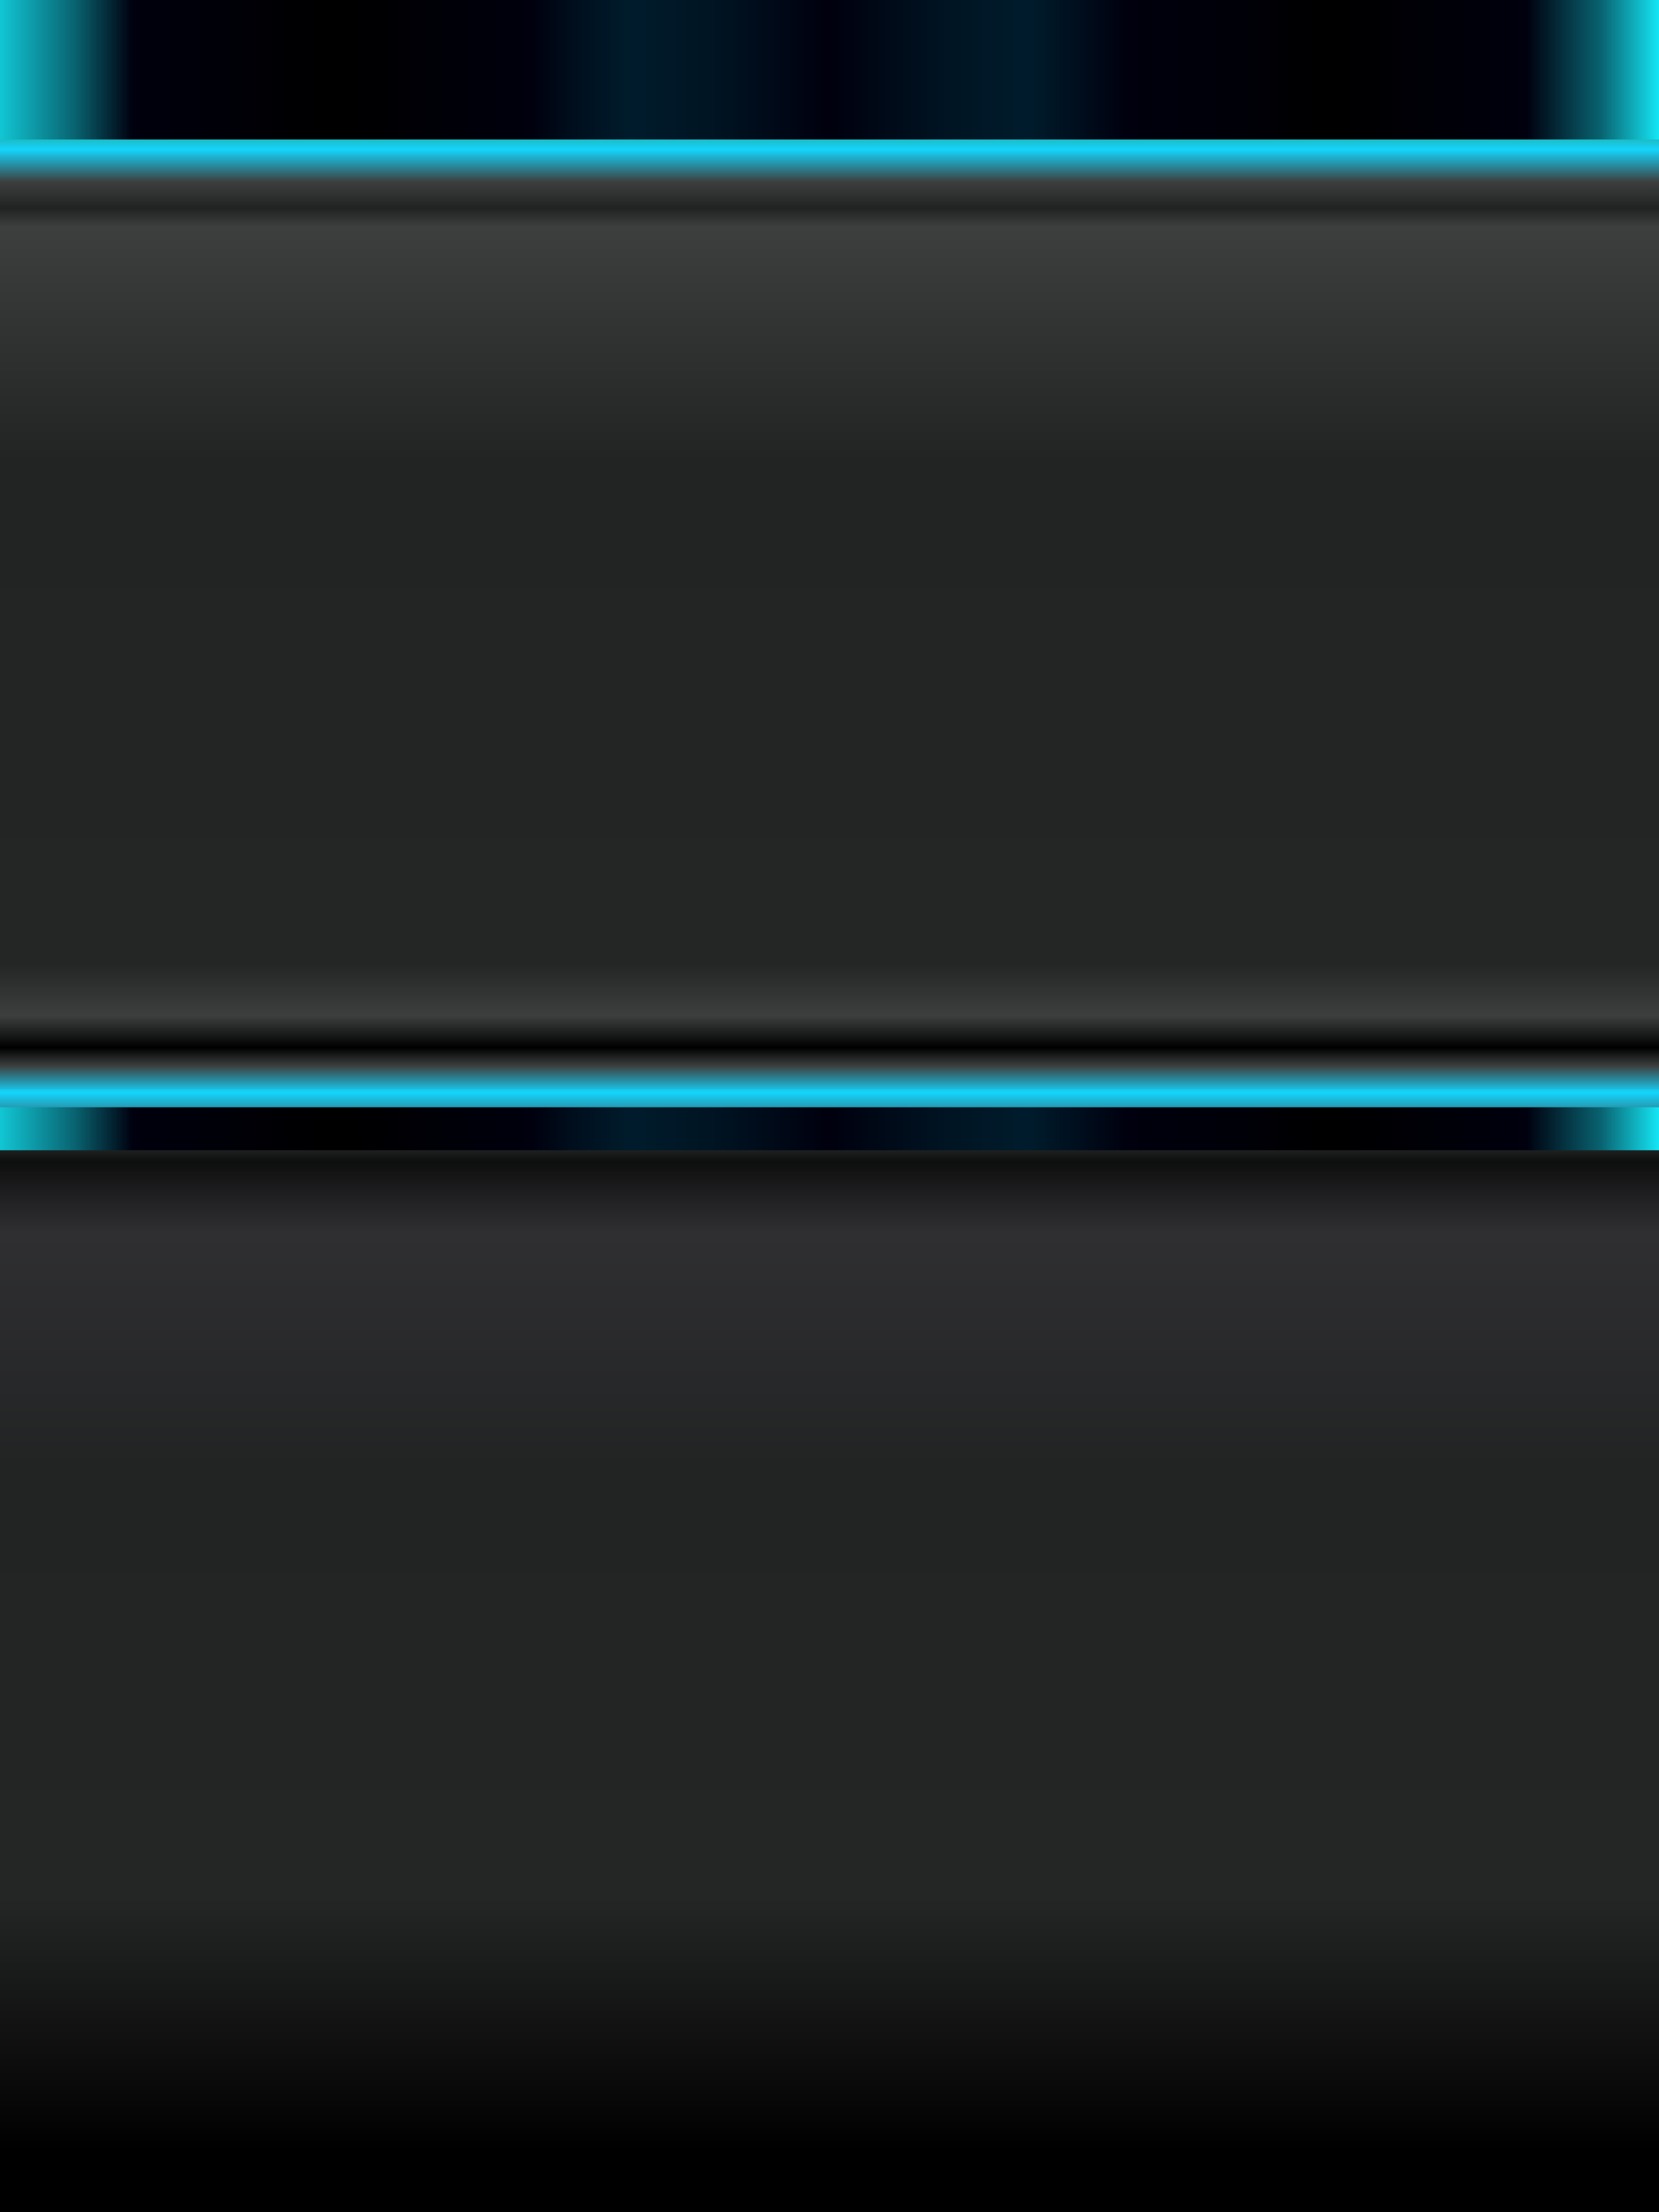 <?xml version="1.0" encoding="utf-8"?>
<!-- Generator: Adobe Illustrator 19.0.0, SVG Export Plug-In . SVG Version: 6.00 Build 0)  -->
<svg version="1.1" id="Слой_1" xmlns="http://www.w3.org/2000/svg" xmlns:xlink="http://www.w3.org/1999/xlink" x="0px" y="0px"
	 viewBox="932.6 9.7 667.4 889.9" style="enable-background:new 932.6 9.7 667.4 889.9;" xml:space="preserve">
<style type="text/css">
	.st0{clip-path:url(#SVGID_2_);fill:url(#Module_x5F_horizontal_x5F_rect-6_1_);}
	.st1{clip-path:url(#SVGID_4_);fill:url(#Module_x5F_horizontal_x5F_rect-_1_);}
	.st2{clip-path:url(#SVGID_6_);fill:url(#Module_x5F_horizontal_x5F_table_1_);}
	.st3{clip-path:url(#SVGID_8_);fill:url(#Module_x5F_horizontal_x5F_freeze_1_);}
	.st4{fill:#BEB7BC;}
</style>
<g id="Layer_x5F_module">
	<g id="XMLID_96_">
		<g>
			<g>
				<defs>
					<path id="SVGID_1_" d="M1582.8,9.7h-633c-9.5,0-17.2,7.7-17.2,17.2v855.5c0,9.5,7.7,17.2,17.2,17.2h633
						c9.5,0,17.2-7.7,17.2-17.2V27C1600,17.5,1592.3,9.7,1582.8,9.7z"/>
				</defs>
				<clipPath id="SVGID_2_">
					<use xlink:href="#SVGID_1_"  style="overflow:visible;"/>
				</clipPath>

					<linearGradient id="Module_x5F_horizontal_x5F_rect-6_1_" gradientUnits="userSpaceOnUse" x1="1266.3" y1="457.087" x2="1266.3" y2="63.432" gradientTransform="matrix(1 0 0 1 0 -4.22)">
					<stop  offset="0" style="stop-color:#15D4D4"/>
					<stop  offset="2.754992e-003" style="stop-color:#15D4D8"/>
					<stop  offset="5.311728e-003" style="stop-color:#15D4E3"/>
					<stop  offset="7.782908e-003" style="stop-color:#15D4F6"/>
					<stop  offset="8.442776e-003" style="stop-color:#15D4FC"/>
					<stop  offset="3.658536e-002" style="stop-color:#3D3F3F"/>
					<stop  offset="5.534709e-002" style="stop-color:#000000"/>
					<stop  offset="8.794193e-002" style="stop-color:#3D3F3F"/>
					<stop  offset="0.141" style="stop-color:#242525"/>
					<stop  offset="0.654" style="stop-color:#222323"/>
					<stop  offset="0.894" style="stop-color:#3D3F3F"/>
					<stop  offset="0.913" style="stop-color:#212222"/>
					<stop  offset="0.94" style="stop-color:#3D3F3F"/>
					<stop  offset="0.973" style="stop-color:#15D4FC"/>
					<stop  offset="0.986" style="stop-color:#1DB6B6"/>
					<stop  offset="1" style="stop-color:#000000"/>
				</linearGradient>
				<rect id="Module_x5F_horizontal_x5F_rect-6" x="932.5" y="35" class="st0" width="667.5" height="786.4"/>
			</g>
		</g>
		<g>
			<g>
				<defs>
					<path id="SVGID_3_" d="M1600,9.7H932.6v889.9H1600L1600,9.7C1600,9.7,1600,9.7,1600,9.7z"/>
				</defs>
				<clipPath id="SVGID_4_">
					<use xlink:href="#SVGID_3_"  style="overflow:visible;"/>
				</clipPath>

					<linearGradient id="Module_x5F_horizontal_x5F_rect-_1_" gradientUnits="userSpaceOnUse" x1="1266.2" y1="911.836" x2="1266.2" y2="440.321" gradientTransform="matrix(1 0 0 1 0 -4.22)">
					<stop  offset="6.845110e-002" style="stop-color:#000000"/>
					<stop  offset="0.285" style="stop-color:#242525"/>
					<stop  offset="0.654" style="stop-color:#222323"/>
					<stop  offset="0.707" style="stop-color:#262728"/>
					<stop  offset="0.853" style="stop-color:#2F2F32"/>
					<stop  offset="0.885" style="stop-color:#1F1F21"/>
					<stop  offset="0.913" style="stop-color:#0D0E0E"/>
					<stop  offset="0.94" style="stop-color:#3D3F3F"/>
					<stop  offset="0.972" style="stop-color:#15D4FC"/>
					<stop  offset="0.986" style="stop-color:#1DB6B6"/>
					<stop  offset="1" style="stop-color:#000000"/>
				</linearGradient>
				<rect id="Module_x5F_horizontal_x5F_rect-" x="932.3" y="448" class="st1" width="667.7" height="451.8"/>
			</g>
		</g>
		<g>
			<g>
				<defs>
					<path id="SVGID_5_" d="M1599.4,9.7H933.2c-0.3,0-0.6,0.3-0.6,0.6V899c0,0.3,0.3,0.6,0.6,0.6h666.2c0.3,0,0.6-0.3,0.6-0.6V10.4
						C1600,10,1599.7,9.7,1599.4,9.7z"/>
				</defs>
				<clipPath id="SVGID_6_">
					<use xlink:href="#SVGID_5_"  style="overflow:visible;"/>
				</clipPath>

					<linearGradient id="Module_x5F_horizontal_x5F_table_1_" gradientUnits="userSpaceOnUse" x1="932.55" y1="467.96" x2="1600.05" y2="467.96" gradientTransform="matrix(1 0 0 1 0 -4.22)">
					<stop  offset="0" style="stop-color:#11C6D4"/>
					<stop  offset="4.500000e-002" style="stop-color:#096371"/>
					<stop  offset="8.000000e-002" style="stop-color:#00000E"/>
					<stop  offset="0.203" style="stop-color:#000000"/>
					<stop  offset="0.32" style="stop-color:#00000E"/>
					<stop  offset="0.347" style="stop-color:#000F1E"/>
					<stop  offset="0.38" style="stop-color:#001C2C"/>
					<stop  offset="0.429" style="stop-color:#001423"/>
					<stop  offset="0.5" style="stop-color:#00000E"/>
					<stop  offset="0.571" style="stop-color:#001423"/>
					<stop  offset="0.62" style="stop-color:#001C2C"/>
					<stop  offset="0.68" style="stop-color:#00000E"/>
					<stop  offset="0.749" style="stop-color:#000008"/>
					<stop  offset="0.8" style="stop-color:#000000"/>
					<stop  offset="0.92" style="stop-color:#00000E"/>
					<stop  offset="0.965" style="stop-color:#096371"/>
					<stop  offset="1" style="stop-color:#14E6F5"/>
				</linearGradient>
				<rect id="Module_x5F_horizontal_x5F_table" x="932.5" y="455.1" class="st2" width="667.5" height="17.3"/>
			</g>
		</g>
		<g>
			<g>
				<defs>
					<rect id="SVGID_7_" x="932.6" y="9.7" width="667.4" height="889.9"/>
				</defs>
				<clipPath id="SVGID_8_">
					<use xlink:href="#SVGID_7_"  style="overflow:visible;"/>
				</clipPath>

					<linearGradient id="Module_x5F_horizontal_x5F_freeze_1_" gradientUnits="userSpaceOnUse" x1="932.55" y1="41.46" x2="1600.05" y2="41.46" gradientTransform="matrix(1 0 0 1 0 -4.22)">
					<stop  offset="0" style="stop-color:#11C6D4"/>
					<stop  offset="4.500000e-002" style="stop-color:#096371"/>
					<stop  offset="8.000000e-002" style="stop-color:#00000E"/>
					<stop  offset="0.203" style="stop-color:#000000"/>
					<stop  offset="0.32" style="stop-color:#00000E"/>
					<stop  offset="0.347" style="stop-color:#000F1E"/>
					<stop  offset="0.38" style="stop-color:#001C2C"/>
					<stop  offset="0.429" style="stop-color:#001423"/>
					<stop  offset="0.5" style="stop-color:#00000E"/>
					<stop  offset="0.571" style="stop-color:#001423"/>
					<stop  offset="0.62" style="stop-color:#001C2C"/>
					<stop  offset="0.68" style="stop-color:#00000E"/>
					<stop  offset="0.749" style="stop-color:#000008"/>
					<stop  offset="0.8" style="stop-color:#000000"/>
					<stop  offset="0.92" style="stop-color:#00000E"/>
					<stop  offset="0.965" style="stop-color:#096371"/>
					<stop  offset="1" style="stop-color:#14E6F5"/>
				</linearGradient>
				<rect id="Module_x5F_horizontal_x5F_freeze" x="932.5" y="8.7" class="st3" width="667.5" height="57.1"/>
			</g>
		</g>
	</g>
</g>
<g id="Gray-horizontal" visibility="hidden">
	<path id="Bin-gray-2" class="st4" d="M1555.5,665.9h-164.7c-2.2,0-4,1.8-4,4v10c0,2.2,1.8,4,4,4h8.9h0.7
		c0.6,10.2,1.1,20.5,1.8,30.7c0.2,2.9,0.4,5.7,0.5,8.6c3.8,49.8,9.8,128.8,10.5,134.1c0.9,6.6,1.3,12.9,7.1,15.5
		c6.4,2.9,19.6,3.4,44.1,3.4h8.8h8.8c24.5,0,37.7-0.5,44.1-3.4c5.8-2.6,6.2-8.9,7.1-15.5c0.7-5.2,6.7-84.2,10.5-134
		c0.2-2.9,0.4-5.8,0.5-8.7c0.6-10.2,1.2-20.5,1.8-30.7h0.7h8.9c2.2,0,4-1.8,4-4v-10C1559.5,667.7,1557.8,665.9,1555.5,665.9z"/>
	<path id="Disp-large-gray-2" class="st4" d="M1514.3,628.8c0,3.6,11.5,5.2,28.4,5c15.7-0.2,28.3-1,28.4-5l0,0V472.3h-56.8
		C1514.3,526.6,1514.3,628.8,1514.3,628.8z"/>
	<path id="Disp-small-gray-2" class="st4" d="M1430,628.8c0,3.6,11.5,5.2,28.4,5c15.7-0.2,28.3-1,28.4-5l0,0V472.3H1430
		C1430,526.6,1430,628.8,1430,628.8z"/>
	<path id="Glass-large-gray-2" class="st4" d="M1553.4,402.2c0-0.1,0-0.2,0-0.3c0-0.2-0.2-0.5-0.5-0.7c-0.2-0.2-0.6-0.3-1-0.5
		c-0.5-0.2-1.2-0.4-2-0.5c-0.7-0.1-1.4-0.3-2.3-0.4c-0.7-0.1-1.5-0.1-2.3-0.2c-0.6,0-1.2-0.1-1.9-0.1c-0.7,0-1.4,0-2.1,0
		c-0.8,0-1.5,0.1-2.3,0.1c-0.7,0.1-1.4,0.1-2,0.2c-0.7,0.1-1.4,0.2-2,0.3c-0.7,0.1-1.3,0.3-1.8,0.5c-0.9,0.3-1.4,0.7-1.5,1.2
		c0,0.1,0,0.2,0,0.3c-2.8,17.6-5.6,35.3-8.4,53h38.4C1559,437.5,1556.3,419.8,1553.4,402.2z"/>
	<path id="Glass-small-gray-2" class="st4" d="M1467.9,412.6c0-0.1,0-0.2,0-0.2c0-0.2-0.2-0.4-0.5-0.5c-0.2-0.1-0.5-0.3-0.8-0.4
		c-0.5-0.2-1.1-0.3-1.7-0.4s-1.3-0.2-2-0.3c-0.6-0.1-1.3-0.1-2-0.2c-0.5,0-1.1,0-1.7-0.1c-0.6,0-1.3,0-1.9,0c-0.7,0-1.3,0-2,0.1
		c-0.6,0-1.2,0.1-1.8,0.2c-0.6,0.1-1.2,0.2-1.8,0.3s-1.1,0.3-1.6,0.4c-0.8,0.3-1.2,0.6-1.3,0.9c0,0.1,0,0.2,0,0.2
		c-2.4,14.2-4.9,28.4-7.3,42.5h33.6C1472.8,441,1470.4,426.8,1467.9,412.6z"/>
	<path id="Waste-gray-2" class="st4" d="M1341.8,721.8c-1.1-0.7-2.3-1.4-2.8-2.1c0-11.8,0-23.5,0-35.3c0.3-0.9,2.3-1.4,3.5-2.6
		c0.6-0.5,0.9-1.3,0.9-2.2c0-0.4,0-1,0-1.5c0-2.7,0-6.5,0-7.6c0-1.8,0-4.7,0-7.7c0-0.3,0-0.6,0-1c0-0.5-0.6-1.1-1.4-1.6
		c-1.7-1.2-4.2-2.3-4.2-2.9l0,0c0-2.5,0-5.6-0.2-7c-0.1-0.9-0.3-1.6-0.6-1.9c-1.3-1.2-2.7-2.3-4.4-3.5
		c-11.6-8.5-31.5-18.2-44.2-25.4c-3.4-1.9-5.9-3.7-7.8-5.3c-1.7-1.5-2.7-2.8-3.2-3.8c-0.2-0.4-0.3-0.9-0.3-1.2l0,0
		c0-6.1,0-9.6,0-14.7c0-0.3,0-0.6,0-0.8c0.4-0.2,0.7-0.8,0.7-1.4c0-0.5,0-1,0-1.6c0-0.4,0-0.7,0-1.1c0-2.8,0-6.3,0-8.7
		c0-0.1,0-0.1,0-0.2c0.3,0,0.5,0,0.8,0c1.3,0,2.6,0.1,3.8,0.1c0-0.1,0-0.2,0-0.3s0-0.2,0-0.3s0-0.2,0-0.2c0-0.3,0-0.6,0-0.9
		c0-0.3,0-0.6,0-0.9c0-0.1,0-0.2,0-0.3s0-0.2,0-0.4c-1.2,0-2.5-0.1-3.7-0.1c-0.3,0-0.6,0-0.8,0c0-0.5,0-1,0-1.4c0-0.5,0-1,0-1.5
		c0-0.4,0-0.8,0-1.2c0-0.7,0-1.5,0-2.2s0-1.5,0-2.2c0-1.5,0-2.9,0-4.3c0-0.5,0-1,0-1.4c0-0.6,0-1.2,0-1.8c-1-0.2-1.9-0.4-2.9-0.5
		s-2-0.2-3-0.2c-1.2-0.1-2.4-0.1-3.7-0.1c-0.7,0-1.4,0-2.1,0c-0.5,0-0.9,0-1.4,0l3.3-2l-3.3-2.1l3.3-2.1l-3.3-2.1l3.3-2.1l-3.3-2.1
		l3.3-2.1l-3.3-2.1l3.3-2.1l-3.3-2.1l3.3-2.1l-3.3-2.1l3.3-2.1l-3.3-2.1l3.3-2.1l-3.3-2.1l3.3-2.1l-3.3-2.1l3.3-2.1l-3.3-2.1h-8.3
		l-3.3,2.1l3.3,2.1l-3.3,2.1l3.3,2.1l-3.3,2.1l3.3,2.1l-3.3,2.1l3.3,2.1l-3.3,2.1l3.3,2.1l-3.3,2.1l3.3,2.1l-3.3,2.1l3.3,2.1
		l-3.3,2.1l3.3,2.1l-3.3,2.1l3.3,2.1l-3.3,2.1l3.3,2.1h-0.1c-0.2,0-0.5,0-0.7,0c-0.8,0-1.6,0-2.3,0c-0.8,0-1.7,0-2.5,0.1
		c-0.5,0-1,0-1.5,0.1c-0.6,0-1.1,0.1-1.7,0.1c-1.2,0.1-2.3,0.3-3.4,0.5c0,0.6,0,1.2,0,1.8c0,0.5,0,0.9,0,1.4c0,1.4,0,2.9,0,4.3
		c0,0.7,0,1.5,0,2.2s0,1.5,0,2.2c0,0.4,0,0.8,0,1.2c0,0.5,0,1,0,1.5s0,1,0,1.5c-0.1,0-0.1,0-0.2,0c-1.5,0-3,0.1-4.4,0.1
		c0,0.1,0,0.2,0,0.4c0,0.1,0,0.2,0,0.3c0,0.3,0,0.6,0,0.9c0,0.3,0,0.6,0,0.9c0,0.1,0,0.2,0,0.2c0,0.1,0,0.2,0,0.3s0,0.2,0,0.3
		c1.5,0,3-0.1,4.5-0.1l0,0c0,0.1,0,0.1,0,0.2c0,2.4,0,5.9,0,8.7c0,0.4,0,0.8,0,1.1c0,0.6,0,1.1,0,1.6c0,0.6,0.4,1,0.7,1.1
		c0,0.3,0,0.7,0,1c0,5.1,0,8.6,0,14.8l0,0c0,0.4-0.1,0.8-0.3,1.2c-0.4,1.1-1.4,2.4-3.1,3.8c-1.8,1.6-4.3,3.4-7.6,5.4
		c-12.8,7.4-33.6,17-45.5,25.4c-1.7,1.2-3.2,2.4-4.5,3.5c-0.3,0.3-0.5,0.9-0.5,1.8c-0.1,1.4-0.1,4.5,0,7l0,0c0,0.6-2.6,1.6-4.1,2.7
		c-0.7,0.5-1.2,1-1.2,1.6c0,0.3,0,0.6,0,0.9c0,2.9-0.2,6.2-0.2,8c0,1.1,0,4.9,0,7.6c0,0.6,0,1.1,0,1.5c0,1,0.4,1.7,0.9,2.2
		c1.3,1.3,3.5,1.8,3.5,2.9c0,0,0,0,0.1,0c0,11.5,0,22.9,0,34.4c-0.1,0-0.2,0-0.2,0c0,0.9-1.5,1.8-2.8,2.8c-1,0.7-1.9,1.4-1.9,2.1
		c0,0.4,0,0.8,0,1.2c0,6,0,11.9,0,17.9c0,0.6,0.6,1.1,1.3,1.7c1.4,1,3.4,2.1,3.4,3.1c0.1,0,0.1,0,0.2,0.1c0,23.3,0,60.8,0,77.5
		c0,1.1-2.4,2.1-3.8,3.2c-0.6,0.5-1.1,1-1.1,1.6c0,0.5,0,0.6,0,1.1c0,7,0,20.3,0,26.2c0,0.7,0.4,1.8,1,3c0.9,1.8,2.2,4,3.7,5.7
		c2,1.5,4.8,2.8,8.3,3.9c1.7,0.5,3.6,1,5.6,1.5c4.2,0.9,9,1.7,14.5,2.3c2.9,0.3,6,0.6,9.3,0.9c4,0.3,8.1,0.6,12.5,0.7
		c2.8,0.1,5.6,0.2,8.5,0.3c6.5,0.2,13.4,0.3,20.6,0.3c8.1,0,15.9-0.1,23.3-0.4c3-0.1,5.9-0.2,8.7-0.4c3.5-0.2,6.8-0.4,10-0.7
		c3.5-0.3,6.9-0.6,10.1-1c3.1-0.4,5.9-0.8,8.5-1.3c3.6-0.7,6.8-1.4,9.5-2.2c3.6-1.1,6.2-2.4,7.6-3.9c2.3-1.7,3.7-3.9,4.4-5.7
		c0.5-1.3,0.7-2.4,0.7-3c0-5.9,0-19.1,0-26.1c0-0.6,0-1.1,0-1.6s-0.5-1-1.2-1.6c-1.2-0.9-3-1.8-3.7-2.7c0-16.5,0-54.6,0-78.2
		c0.6-0.8,2.2-1.7,3.5-2.5c0.8-0.6,1.4-1.1,1.4-1.7c0-6,0-11.9,0-17.9c0-0.4,0-0.8,0-1.2C1343.8,723.2,1342.8,722.5,1341.8,721.8z"
		/>
	<path id="Water-gray-2" class="st4" d="M1132.4,721.8c-1.1-0.7-2.3-1.4-2.8-2.1c0-11.8,0-23.5,0-35.3c0.3-0.9,2.3-1.4,3.5-2.6
		c0.6-0.5,1-1.3,1-2.2c0-0.4,0-1,0-1.5c0-2.7,0-6.5,0-7.6c0-1.8,0-4.7,0-7.7c0-0.3,0-0.6,0-1c0-0.5-0.6-1.1-1.4-1.6
		c-1.7-1.2-4.2-2.3-4.2-2.9l0,0c0-2.5,0-5.6-0.2-7c-0.1-0.9-0.3-1.6-0.6-1.9c-1.3-1.2-2.7-2.3-4.4-3.5
		c-11.6-8.5-31.5-18.2-44.2-25.4c-3.4-1.9-5.9-3.7-7.8-5.3c-1.7-1.5-2.7-2.8-3.2-3.8c-0.2-0.4-0.3-0.9-0.3-1.2l0,0
		c0-6.1,0-9.6,0-14.7c0-0.3,0-0.6,0-0.8c0.4-0.2,0.7-0.8,0.7-1.4c0-0.5,0-1,0-1.6c0-0.4,0-0.7,0-1.1c0-2.8,0-6.3,0-8.7
		c0-0.1,0-0.1,0-0.2c0.3,0,0.5,0,0.8,0c1.3,0,2.6,0.1,3.8,0.1c0-0.1,0-0.2,0-0.3s0-0.2,0-0.3s0-0.2,0-0.2c0-0.3,0-0.6,0-0.9
		c0-0.3,0-0.6,0-0.9c0-0.1,0-0.2,0-0.3s0-0.2,0-0.4c-1.2,0-2.5-0.1-3.7-0.1c-0.3,0-0.6,0-0.8,0c0-0.5,0-1,0-1.4c0-0.5,0-1,0-1.5
		c0-0.4,0-0.8,0-1.2c0-0.7,0-1.5,0-2.2s0-1.5,0-2.2c0-1.5,0-2.9,0-4.3c0-0.5,0-1,0-1.4c0-0.6,0-1.2,0-1.8c-1-0.2-1.9-0.4-2.9-0.5
		s-2-0.2-3-0.2c-1.2-0.1-2.4-0.1-3.7-0.1c-0.7,0-1.4,0-2.1,0s-1.3,0-2,0v-28.2c0.4,0,0.7,0,1.1,0c0.7,0,1.3,0,2,0c0.6,0,1.1,0,1.7,0
		s1.1,0,1.7,0c0.5,0,0.9,0,1.4,0s0.9,0,1.4,0s0.9,0,1.4,0.1c0.5,0,0.9,0.1,1.4,0.1c0-0.4,0-0.7,0-1.1c0-0.3,0-0.7,0-1.1
		c0-0.3,0-0.6,0-0.8c0-0.5,0-1,0-1.6s0-1,0-1.5c0-1,0-2,0-3c0-0.3,0-0.7,0-1c0-0.4,0-0.8,0-1.2c-0.9-0.1-1.8-0.2-2.7-0.3
		s-1.8-0.1-2.8-0.2c-1.1,0-2.3-0.1-3.4-0.1c-0.7,0-1.3,0-2,0c-1.5,0-3.1,0-4.6,0c-1.3,0-2.6,0-4,0c-0.4,0-0.9,0-1.3,0
		c-0.7,0-1.4,0-2.2,0c-0.8,0-1.6,0-2.4,0c-0.5,0-0.9,0-1.4,0s-1,0-1.6,0.1c-1.1,0.1-2.2,0.2-3.2,0.3c0,0.4,0,0.8,0,1.2
		c0,0.3,0,0.7,0,1c0,1,0,2,0,3c0,0.5,0,1,0,1.5s0,1,0,1.6c0,0.3,0,0.6,0,0.8c0,0.3,0,0.7,0,1c0,0.4,0,0.7,0,1.1c0.5,0,1.1,0,1.7-0.1
		c0.6-0.1,1.1,0,1.7-0.1c0.5,0,1,0,1.6,0c0.5,0,0.9,0,1.4,0c0.8,0,1.5,0,2.3,0c0.7,0,1.4,0,2.1,0c0.4,0,0.9,0,1.3,0c0,0,0,0,0.1,0
		v28.3c-0.4,0-0.9,0-1.3,0c-0.8,0-1.6,0-2.3,0c-0.8,0-1.7,0-2.5,0.1c-0.5,0-1,0-1.5,0.1c-0.6,0-1.1,0.1-1.7,0.1
		c-1.2,0.1-2.3,0.3-3.4,0.5c0,0.6,0,1.2,0,1.8c0,0.5,0,0.9,0,1.4c0,1.4,0,2.9,0,4.3c0,0.7,0,1.5,0,2.2s0,1.5,0,2.2
		c0,0.4,0,0.8,0,1.2c0,0.5,0,1,0,1.5s0,1,0,1.5c-0.1,0-0.1,0-0.2,0c-1.5,0-3,0.1-4.4,0.1c0,0.1,0,0.2,0,0.4c0,0.1,0,0.2,0,0.3
		c0,0.3,0,0.6,0,0.9c0,0.3,0,0.6,0,0.9c0,0.1,0,0.2,0,0.2c0,0.1,0,0.2,0,0.3s0,0.2,0,0.3c1.5,0,3-0.1,4.5-0.1l0,0c0,0.1,0,0.1,0,0.2
		c0,2.4,0,5.9,0,8.7c0,0.4,0,0.8,0,1.1c0,0.6,0,1.1,0,1.6c0,0.6,0.4,1,0.7,1.1c0,0.3,0,0.7,0,1c0,5.1,0,8.6,0,14.8l0,0
		c0,0.4-0.1,0.8-0.3,1.2c-0.4,1.1-1.4,2.4-3.1,3.8c-1.8,1.6-4.3,3.4-7.6,5.4c-12.8,7.4-33.6,17-45.5,25.4c-1.7,1.2-3.2,2.4-4.5,3.5
		c-0.3,0.3-0.5,0.9-0.5,1.8c-0.1,1.4-0.1,4.5,0,7l0,0c0,0.6-2.6,1.6-4.1,2.7c-0.7,0.5-1.2,1-1.2,1.6c0,0.3,0,0.6,0,0.9
		c0,2.9-0.2,6.2-0.2,8c0,1.1,0,4.9,0,7.6c0,0.6,0,1.1,0,1.5c0,1,0.4,1.7,0.9,2.2c1.3,1.3,3.5,1.8,3.5,2.9c0,0,0,0,0.1,0
		c0,11.5,0,22.9,0,34.4c-0.1,0-0.2,0-0.2,0c0,0.9-1.5,1.8-2.8,2.8c-1,0.7-1.9,1.4-1.9,2.1c0,0.4,0,0.8,0,1.2c0,6,0,11.9,0,17.9
		c0,0.6,0.6,1.1,1.3,1.7c1.4,1,3.4,2.1,3.4,3.1c0.1,0,0.1,0,0.2,0.1c0,23.3,0,60.8,0,77.5c0,1.1-2.4,2.1-3.8,3.2
		c-0.6,0.5-1.1,1-1.1,1.6c0,0.5,0,0.6,0,1.1c0,7,0,20.3,0,26.2c0,0.7,0.4,1.8,1,3c0.9,1.8,2.2,4,3.7,5.7c2,1.5,4.8,2.8,8.3,3.9
		c1.7,0.5,3.6,1,5.6,1.5c4.2,0.9,9,1.7,14.5,2.3c2.9,0.3,6,0.6,9.3,0.9c4,0.3,8.1,0.6,12.5,0.7c2.8,0.1,5.6,0.2,8.5,0.3
		c6.5,0.2,13.4,0.3,20.6,0.3c8.1,0,15.9-0.1,23.3-0.4c3-0.1,5.9-0.2,8.7-0.4c3.5-0.2,6.8-0.4,10-0.7c3.5-0.3,6.9-0.6,10.1-1
		c3.1-0.4,5.9-0.8,8.5-1.3c3.6-0.7,6.8-1.4,9.5-2.2c3.6-1.1,6.2-2.4,7.6-3.9c2.3-1.7,3.7-3.9,4.4-5.7c0.5-1.3,0.7-2.4,0.7-3
		c0-5.9,0-19.1,0-26.1c0-0.6,0-1.1,0-1.6s-0.5-1-1.2-1.6c-1.2-0.9-3-1.8-3.7-2.7c0-16.5,0-54.6,0-78.2c0.6-0.8,2.2-1.7,3.5-2.5
		c0.8-0.6,1.4-1.1,1.4-1.7c0-6,0-11.9,0-17.9c0-0.4,0-0.8,0-1.2C1134.5,723.2,1133.5,722.5,1132.4,721.8z"/>
	<path id="Syrop-gray-6" class="st4" d="M1392,285.3c0.5,0,0.9,0,1.3,0s0.8,0,1.1,0.1c0.3,0,0.7,0.1,1,0.1v0.4v0.4v1.2v0.6v0.6v0.3
		v0.4v0.3c-0.1,0-0.3,0-0.4,0c-0.2,0-0.4,0-0.6,0s-0.4,0-0.6,0s-0.4,0-0.6,0h-0.7h-0.7h-0.3h-0.1h-0.1v0.1v25.9v0.1h0.1h0.1
		c0.1,0,0.2,0,0.4,0l0,0h0.1c0.5,0,0.9,0,1.3,0.1c0.4,0,0.8,0.1,1.1,0.2c0.3,0.1,0.7,0.2,1,0.3v1.1v0.9v2.9v1.5v1.5v0.8v1v1v0.1h0.1
		h0.1h0.2c0.4,0,0.9,0,1.3,0.1v0.1v0.2v0.6v0.6v0.2v0.2l0,0c-0.4,0-0.9,0-1.3-0.1h-0.2h-0.1h-0.2v0.2c0,5.9,0.1,13.7,0.2,20.1
		c0,4.8,0.1,8.5,0.1,9.3c0,1,1.1,2,2.7,3.3c2.7,2.4,6.9,6,6.9,12.5V453c0,0.9-0.2,1.6-0.6,2.2h-30.8c-0.4-0.6-0.6-1.3-0.6-2.2v-78.5
		c0-5.9,3.8-9.4,6.6-12c1.6-1.5,2.9-2.7,2.9-3.9c0-0.5,0-3.5,0.1-7.6c0.1-6.5,0.1-15.3,0.2-21.8V329h-0.2l0,0l0,0
		c-0.5,0-1.1,0-1.6,0l0,0v-0.1v-0.2v-0.6v-0.6v-0.2v-0.1c0.5,0,1-0.1,1.6-0.1l0,0h0.1V327v-1v-1v-0.8v-1.5v-1.5v-2.9v-0.9v-1.1
		c0.4-0.1,0.8-0.2,1.2-0.3c0.2,0,0.4-0.1,0.6-0.1s0.4,0,0.6,0c0.3,0,0.6,0,1,0c0.2,0,0.4,0,0.6,0h0.1h0.1l0,0v-26v-0.1h-0.1h-0.6
		c-0.3,0-0.6,0-0.9,0h-0.6c-0.2,0-0.4,0-0.6,0s-0.5,0-0.7,0s-0.4,0-0.5,0v-0.3v-0.4v-0.3v-0.6v-0.6v-1.2v-0.5v-0.4
		c0.4,0,0.8-0.1,1.2-0.1c0.2,0,0.4,0,0.6,0s0.4,0,0.6,0c0.3,0,0.6,0,1,0c0.2,0,0.4,0,0.7,0h0.2h0.2h0.4c0.3,0,0.5,0,0.7,0
		c0.3,0,0.6,0,0.9,0c0.2,0,0.4,0,0.6,0h0.6h0.6h0.2c0.2,0,0.5,0,0.7,0h-0.3L1392,285.3"/>
	<path id="Syrop-gray-5" class="st4" d="M1350.3,285.3c0.5,0,0.9,0,1.3,0s0.8,0,1.1,0.1c0.3,0,0.7,0.1,1,0.1v0.4v0.4v1.2v0.6v0.6
		v0.3v0.4v0.3c-0.1,0-0.3,0-0.4,0c-0.2,0-0.4,0-0.6,0s-0.4,0-0.6,0s-0.4,0-0.6,0h-0.7h-0.7h-0.3h-0.1h-0.1v0.1v25.9v0.1h0.1h0.1
		c0.1,0,0.2,0,0.4,0l0,0h0.1c0.5,0,0.9,0,1.3,0.1c0.4,0,0.8,0.1,1.1,0.2c0.3,0.1,0.7,0.2,1,0.3v1.1v0.9v2.9v1.5v1.5v0.8v1v1v0.1h0.1
		h0.1h0.2c0.4,0,0.9,0,1.3,0.1v0.1v0.2v0.6v0.6v0.2v0.2l0,0c-0.4,0-0.9,0-1.3-0.1h-0.2h-0.1h-0.2v0.2c0,5.9,0.1,13.7,0.2,20.1
		c0,4.8,0.1,8.5,0.1,9.3c0,1,1.1,2,2.7,3.3c2.7,2.4,6.9,6,6.9,12.5V453c0,0.9-0.2,1.6-0.6,2.2h-30.7c-0.4-0.6-0.6-1.3-0.6-2.2v-78.5
		c0-5.9,3.8-9.4,6.6-12c1.6-1.5,2.9-2.7,2.9-3.9c0-0.5,0-3.5,0.1-7.6c0.1-6.5,0.1-15.3,0.2-21.8V329h-0.2l0,0l0,0
		c-0.5,0-1.1,0-1.6,0l0,0v-0.1v-0.2v-0.6v-0.6v-0.2v-0.1c0.5,0,1-0.1,1.6-0.1l0,0h0.1V327v-1v-1v-0.8v-1.5v-1.5v-2.9v-0.9v-1.1
		c0.4-0.1,0.8-0.2,1.2-0.3c0.2,0,0.4-0.1,0.6-0.1s0.4,0,0.6,0c0.3,0,0.6,0,1,0c0.2,0,0.4,0,0.6,0h0.1h0.1l0,0v-26v-0.1h-0.1h-0.6
		c-0.3,0-0.6,0-0.9,0h-0.6c-0.2,0-0.4,0-0.6,0s-0.5,0-0.7,0s-0.4,0-0.5,0v-0.3v-0.4v-0.3v-0.6v-0.6v-1.2v-0.5v-0.4
		c0.4,0,0.8-0.1,1.2-0.1c0.2,0,0.4,0,0.6,0s0.4,0,0.6,0c0.3,0,0.6,0,1,0c0.2,0,0.4,0,0.7,0h0.2h0.2h0.4c0.3,0,0.5,0,0.7,0
		c0.3,0,0.6,0,0.9,0c0.2,0,0.4,0,0.6,0h0.6h0.6h0.2c0.2,0,0.5,0,0.7,0h-0.4L1350.3,285.3"/>
	<path id="Syrop-gray-4" class="st4" d="M1308.7,285.3c0.5,0,0.9,0,1.3,0s0.8,0,1.1,0.1c0.3,0,0.7,0.1,1,0.1v0.4v0.4v1.2v0.6v0.6
		v0.3v0.4v0.3c-0.1,0-0.3,0-0.4,0c-0.2,0-0.4,0-0.6,0s-0.4,0-0.6,0s-0.4,0-0.6,0h-0.7h-0.7h-0.3h-0.1h-0.1v0.1v25.9v0.1h0.1h0.1
		c0.1,0,0.2,0,0.4,0l0,0h0.1c0.5,0,0.9,0,1.3,0.1c0.4,0,0.8,0.1,1.1,0.2c0.3,0.1,0.7,0.2,1,0.3v1.1v0.9v2.9v1.5v1.5v0.8v1v1v0.1h0.1
		h0.1h0.2c0.4,0,0.9,0,1.3,0.1v0.1v0.2v0.6v0.6v0.2v0.2l0,0c-0.4,0-0.9,0-1.3-0.1h-0.2h-0.1h-0.2v0.2c0,5.9,0.1,13.7,0.2,20.1
		c0,4.8,0.1,8.5,0.1,9.3c0,1,1.1,2,2.7,3.3c2.7,2.4,6.9,6,6.9,12.5V453c0,0.9-0.2,1.6-0.6,2.2h-30.7c-0.4-0.6-0.6-1.3-0.6-2.2v-78.5
		c0-5.9,3.8-9.4,6.6-12c1.6-1.5,2.9-2.7,2.9-3.9c0-0.5,0-3.5,0.1-7.6c0.1-6.5,0.1-15.3,0.2-21.8V329h-0.2l0,0l0,0
		c-0.5,0-1.1,0-1.6,0l0,0v-0.1v-0.2v-0.6v-0.6v-0.2v-0.1c0.5,0,1-0.1,1.6-0.1l0,0h0.1V327v-1v-1v-0.8v-1.5v-1.5v-2.9v-0.9v-1.1
		c0.4-0.1,0.8-0.2,1.2-0.3c0.2,0,0.4-0.1,0.6-0.1s0.4,0,0.6,0c0.3,0,0.6,0,1,0c0.2,0,0.4,0,0.6,0h0.1h0.1l0,0v-26v-0.1h-0.1h-0.6
		c-0.3,0-0.6,0-0.9,0h-0.6c-0.2,0-0.4,0-0.6,0s-0.5,0-0.7,0s-0.4,0-0.5,0v-0.3v-0.4v-0.3v-0.6v-0.6v-1.2v-0.5v-0.4
		c0.4,0,0.8-0.1,1.2-0.1c0.2,0,0.4,0,0.6,0s0.4,0,0.6,0c0.3,0,0.6,0,1,0c0.2,0,0.4,0,0.7,0h0.2h0.2h0.4c0.3,0,0.5,0,0.7,0
		c0.3,0,0.6,0,0.9,0c0.2,0,0.4,0,0.6,0h0.6h0.6h0.2c0.2,0,0.5,0,0.7,0h-0.4L1308.7,285.3"/>
	<g id="Fridge-gray-2">
		<g id="XMLID_190_">
			<path id="XMLID_191_" class="st4" d="M1252.8,286.7h-118.9c-4.6,0-8.4,3.7-8.4,8.4v151.8c0,4.6,3.7,8.4,8.4,8.4h118.9
				c4.6,0,8.4-3.7,8.4-8.4V295.1C1261.3,290.4,1257.4,286.7,1252.8,286.7z"/>
		</g>
	</g>
	<path id="CM-gray-2" class="st4" d="M1089.3,242.6h-8.9v-39.7h-6.2h-9.5h-9.5h-7.8h-8.7v39.7h-16.2v-39.7h-41.7v39.7h-10.4
		c-4.6,0-8.4,3.7-8.4,8.4v195.9c0,4.6,3.7,8.4,8.4,8.4h118.9c4.6,0,8.4-3.7,8.4-8.4v-196C1097.7,246.3,1093.8,242.6,1089.3,242.6z"
		/>
	<rect id="Tv-gray-2" x="1134.2" y="102.9" class="st4" width="264.8" height="147.1"/>
</g>
</svg>
